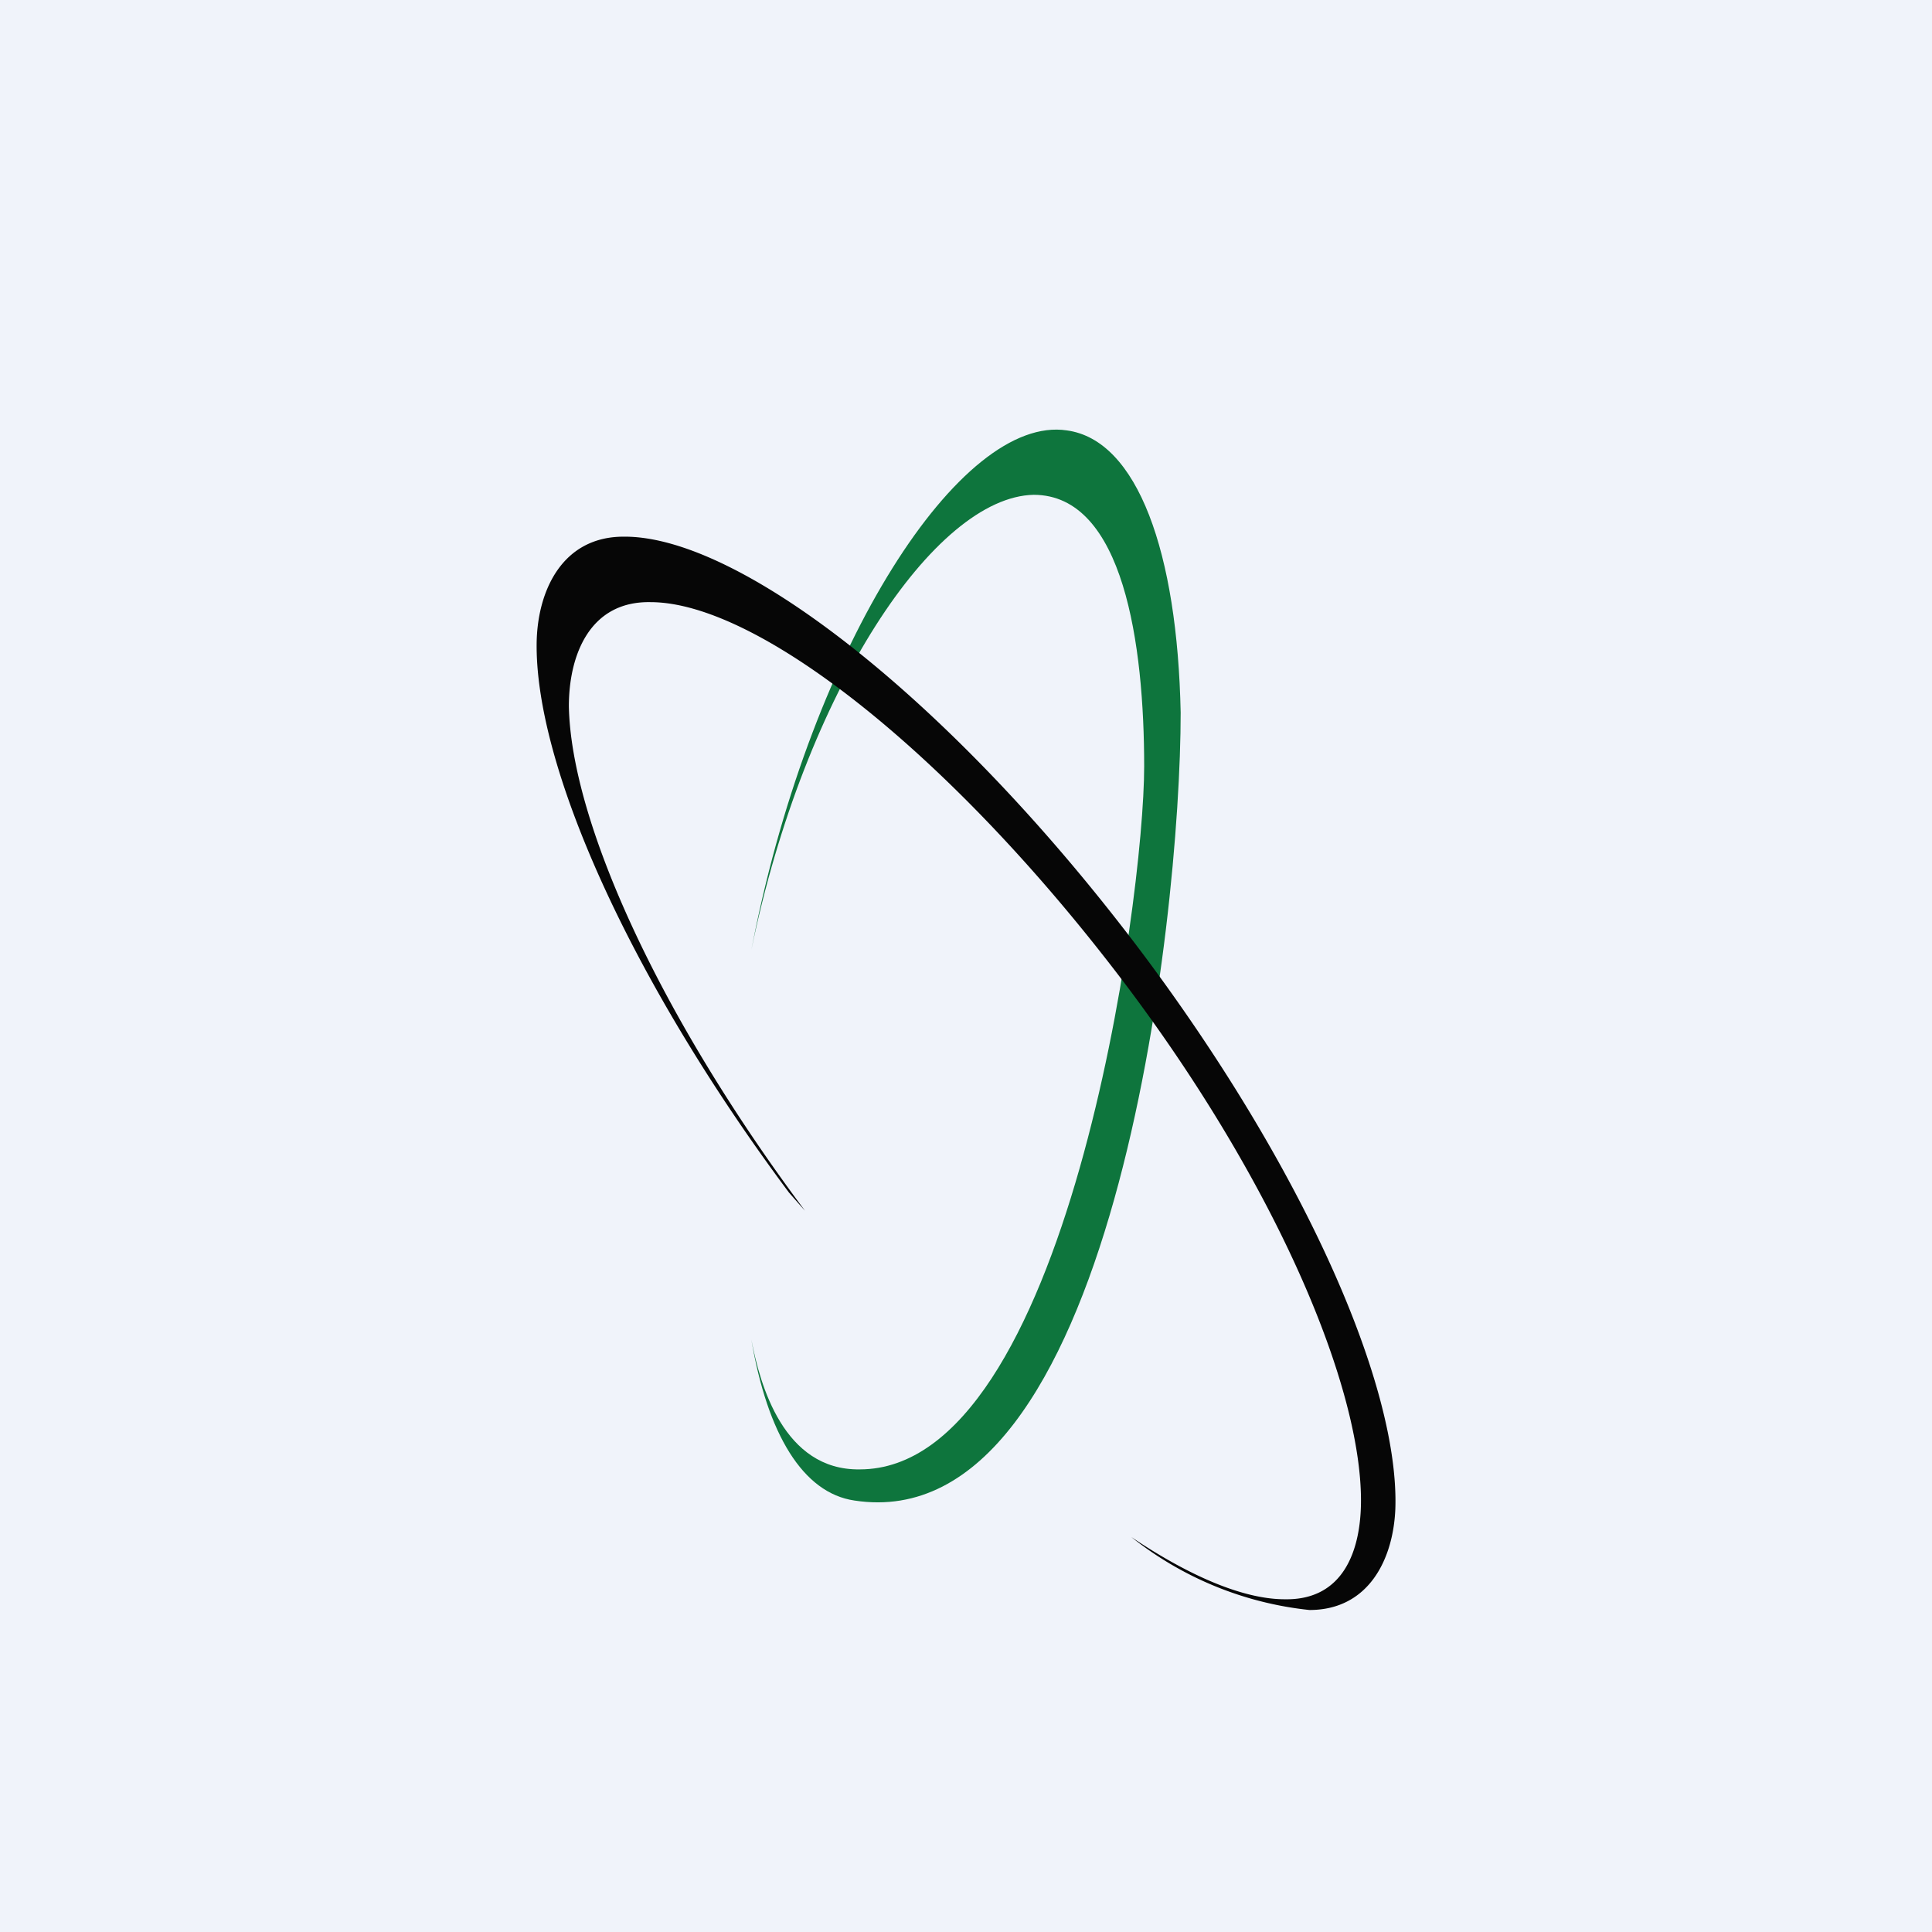 <!-- by TradingView --><svg width="18" height="18" viewBox="0 0 18 18" xmlns="http://www.w3.org/2000/svg"><path fill="#F0F3FA" d="M0 0h18v18H0z"/><path d="M7.96 13.98c2.4.37 3.04-5.4 3.04-7.34-.03-1.49-.4-2.54-1.06-2.63C8.95 3.86 7.57 6 7.02 8.75l-.02.1c.5-2.42 1.71-4.22 2.63-4.24.84 0 1.03 1.4 1.03 2.53 0 1.25-.72 6.55-2.65 6.55-.71.01-.93-.79-1.01-1.21.15.88.48 1.43.96 1.5Z" fill="#0E753D"/><path d="M13 14.06c.04-1.14-.84-3.15-2.35-5.17C8.91 6.57 6.91 4.99 5.81 5c-.57 0-.8.5-.81.98-.02 1.14.86 3.13 2.35 5.13a17.94 17.94 0 0 0 .15.17c-1.36-1.82-2.18-3.63-2.2-4.7 0-.47.19-.98.76-.97 1.02 0 2.86 1.47 4.47 3.62 1.38 1.85 2.15 3.69 2.15 4.75 0 .46-.16.93-.71.92-.38 0-.88-.21-1.43-.58a3.2 3.2 0 0 0 1.66.68c.55 0 .78-.47.8-.94Z" fill="#060606"/></svg>